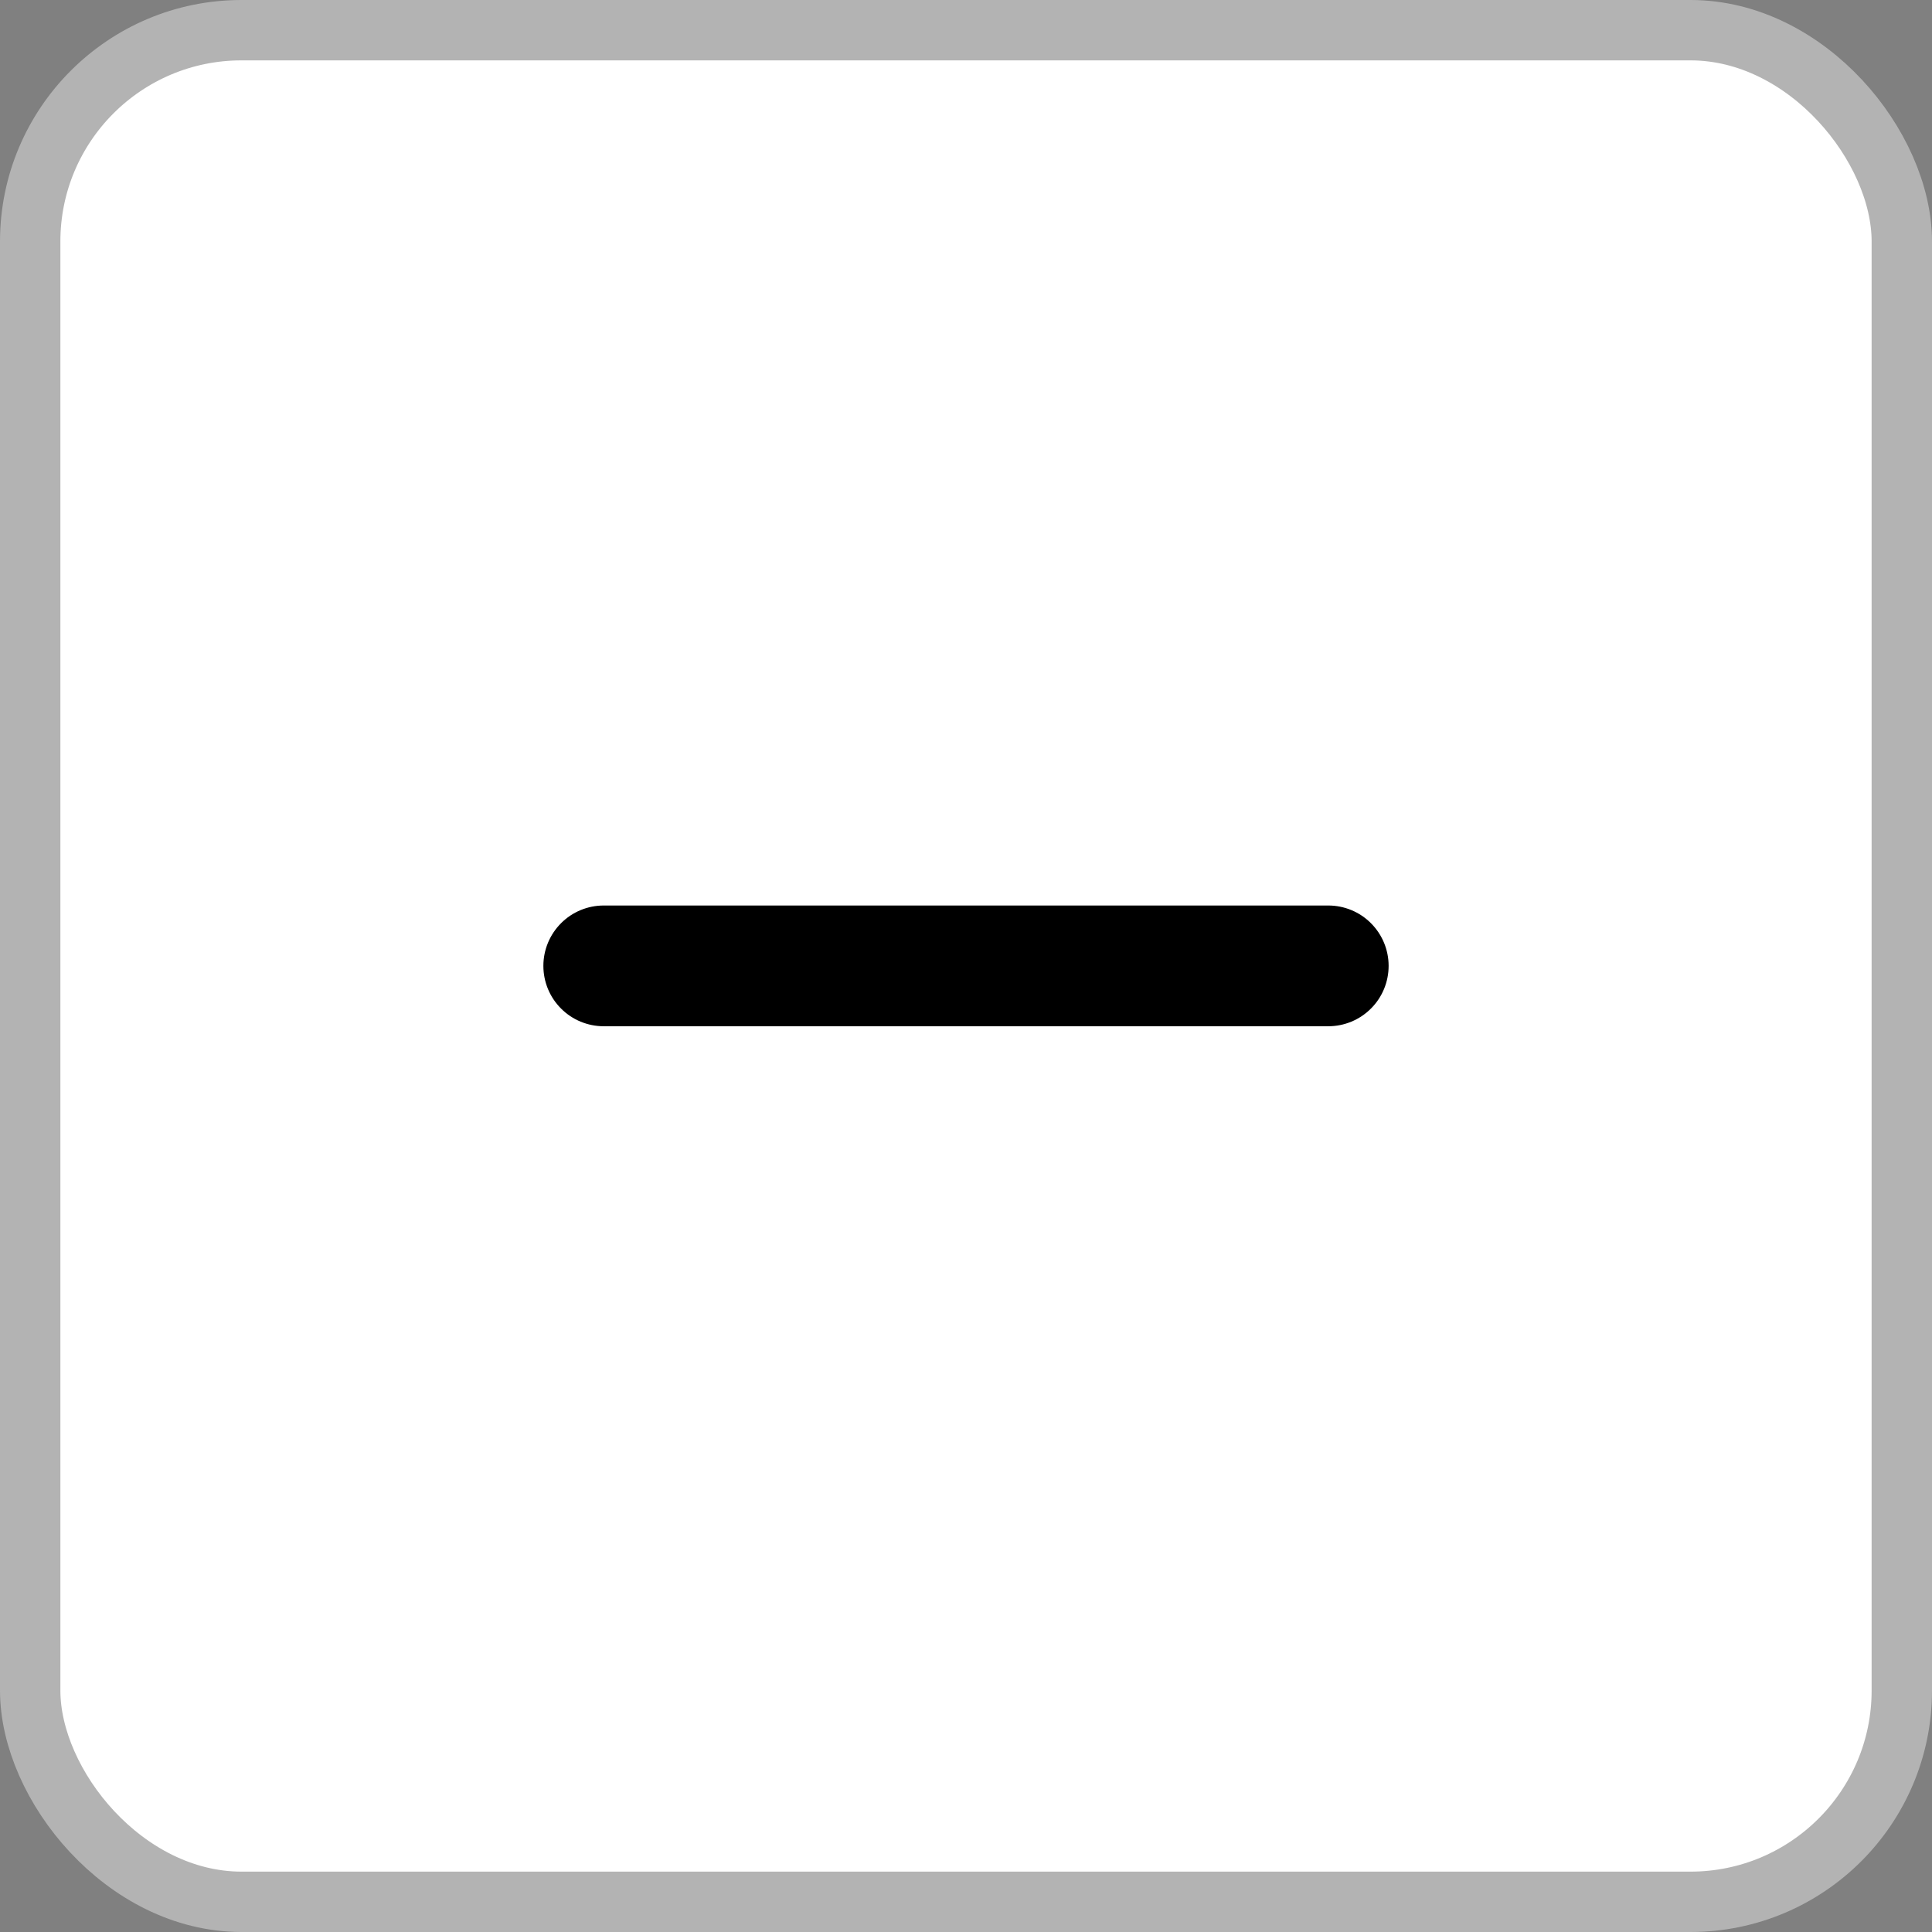<svg width="32" height="32" viewBox="0 0 32 32" fill="none" xmlns="http://www.w3.org/2000/svg">
<rect x="0" y="0" width="32" height="32" fill="#808080" stroke="none"/>
<rect x="0.5" y="0.5" width="31" height="31" rx="3.5" fill="white" stroke="#B3B3B3"/>
<path d="M22 16.998H10C9.735 16.998 9.48 16.893 9.293 16.705C9.105 16.518 9 16.263 9 15.998C9 15.733 9.105 15.479 9.293 15.291C9.48 15.103 9.735 14.998 10 14.998H22C22.265 14.998 22.52 15.103 22.707 15.291C22.895 15.479 23 15.733 23 15.998C23 16.263 22.895 16.518 22.707 16.705C22.52 16.893 22.265 16.998 22 16.998Z" fill="black"/>
</svg>
